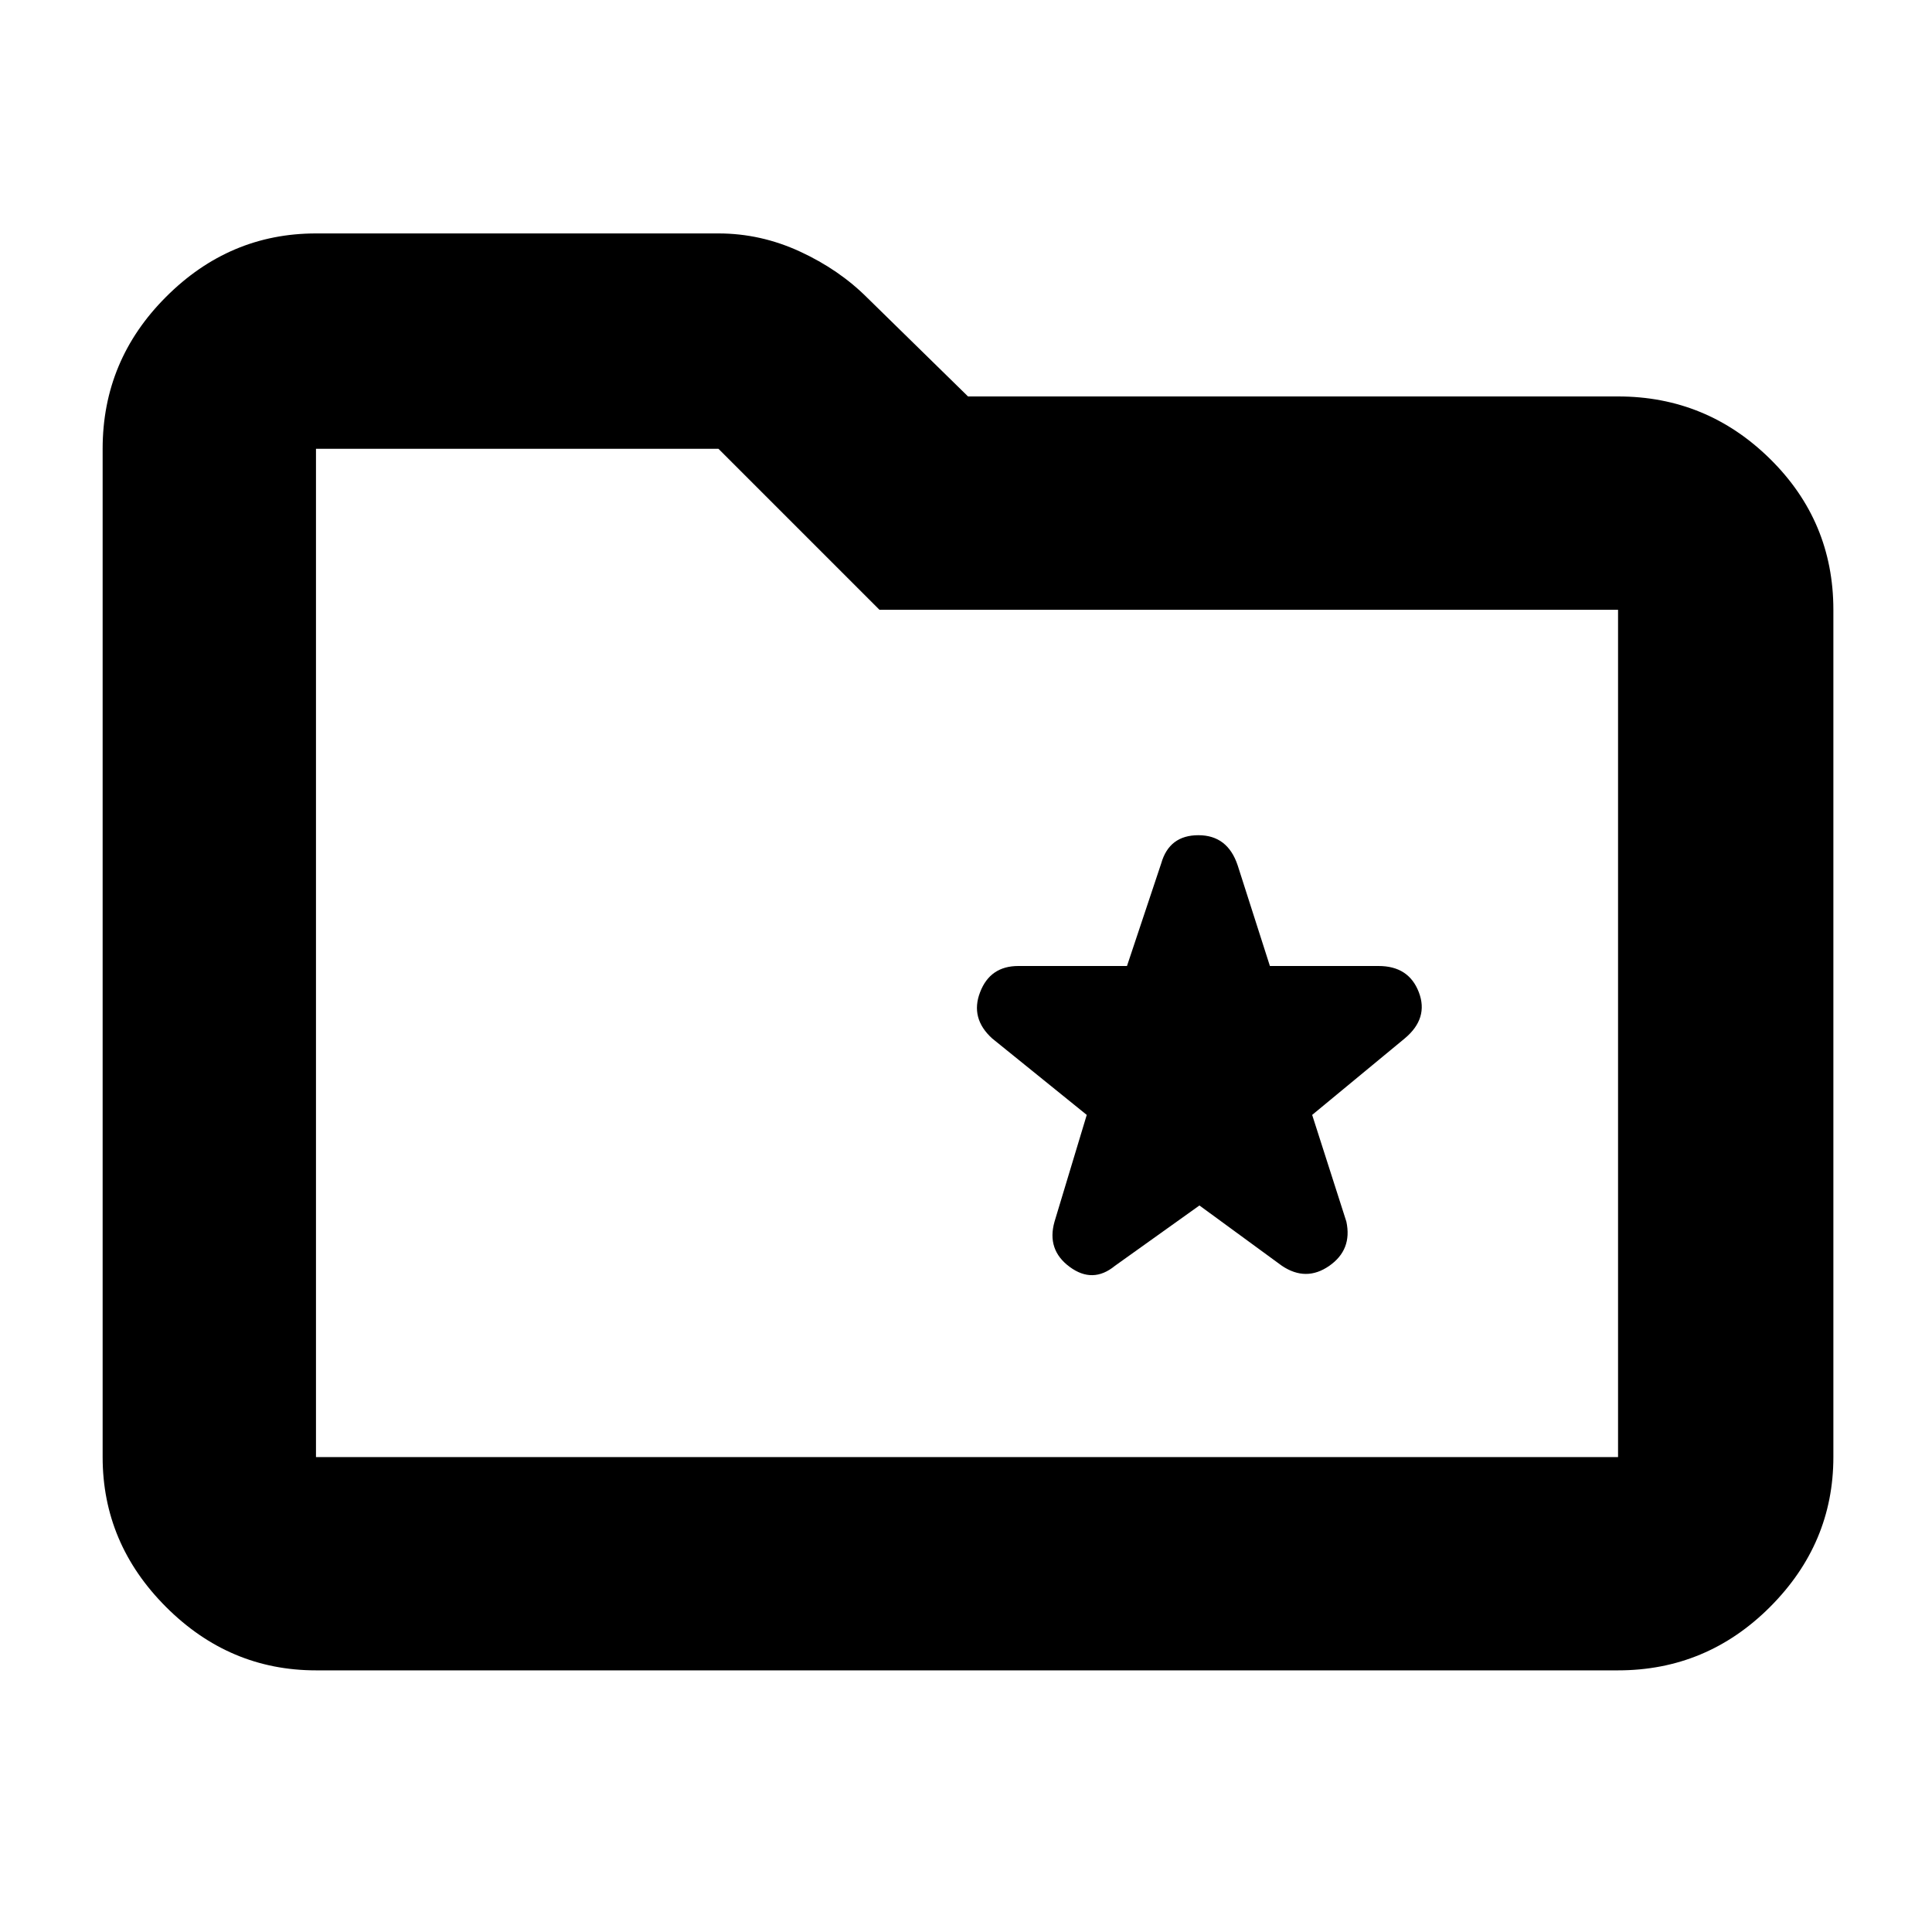 <svg xmlns="http://www.w3.org/2000/svg" height="40" width="40"><path d="M24.833 24.958 26.542 26.208Q27.042 26.542 27.521 26.208Q28 25.875 27.875 25.292L27.167 23.083L29.083 21.5Q29.583 21.083 29.375 20.542Q29.167 20 28.542 20H26.292L25.625 17.917Q25.417 17.292 24.812 17.292Q24.208 17.292 24.042 17.875L23.333 20H21.083Q20.5 20 20.292 20.542Q20.083 21.083 20.542 21.5L22.5 23.083L21.833 25.292Q21.667 25.875 22.146 26.229Q22.625 26.583 23.083 26.208ZM6.542 34.583Q4.75 34.583 3.438 33.271Q2.125 31.958 2.125 30.167V9.292Q2.125 7.458 3.438 6.146Q4.75 4.833 6.542 4.833H14.875Q15.75 4.833 16.562 5.208Q17.375 5.583 17.958 6.167L20.042 8.208H33.5Q35.333 8.208 36.646 9.5Q37.958 10.792 37.958 12.625V30.167Q37.958 31.958 36.646 33.271Q35.333 34.583 33.5 34.583ZM6.542 9.292V30.167Q6.542 30.167 6.542 30.167Q6.542 30.167 6.542 30.167H33.5Q33.5 30.167 33.5 30.167Q33.5 30.167 33.5 30.167V12.625Q33.5 12.625 33.5 12.625Q33.5 12.625 33.5 12.625H18.208L14.875 9.292H6.542Q6.542 9.292 6.542 9.292Q6.542 9.292 6.542 9.292ZM6.542 9.292Q6.542 9.292 6.542 9.292Q6.542 9.292 6.542 9.292V12.625Q6.542 12.625 6.542 12.625Q6.542 12.625 6.542 12.625V30.167Q6.542 30.167 6.542 30.167Q6.542 30.167 6.542 30.167Q6.542 30.167 6.542 30.167Q6.542 30.167 6.542 30.167Z"/></svg>